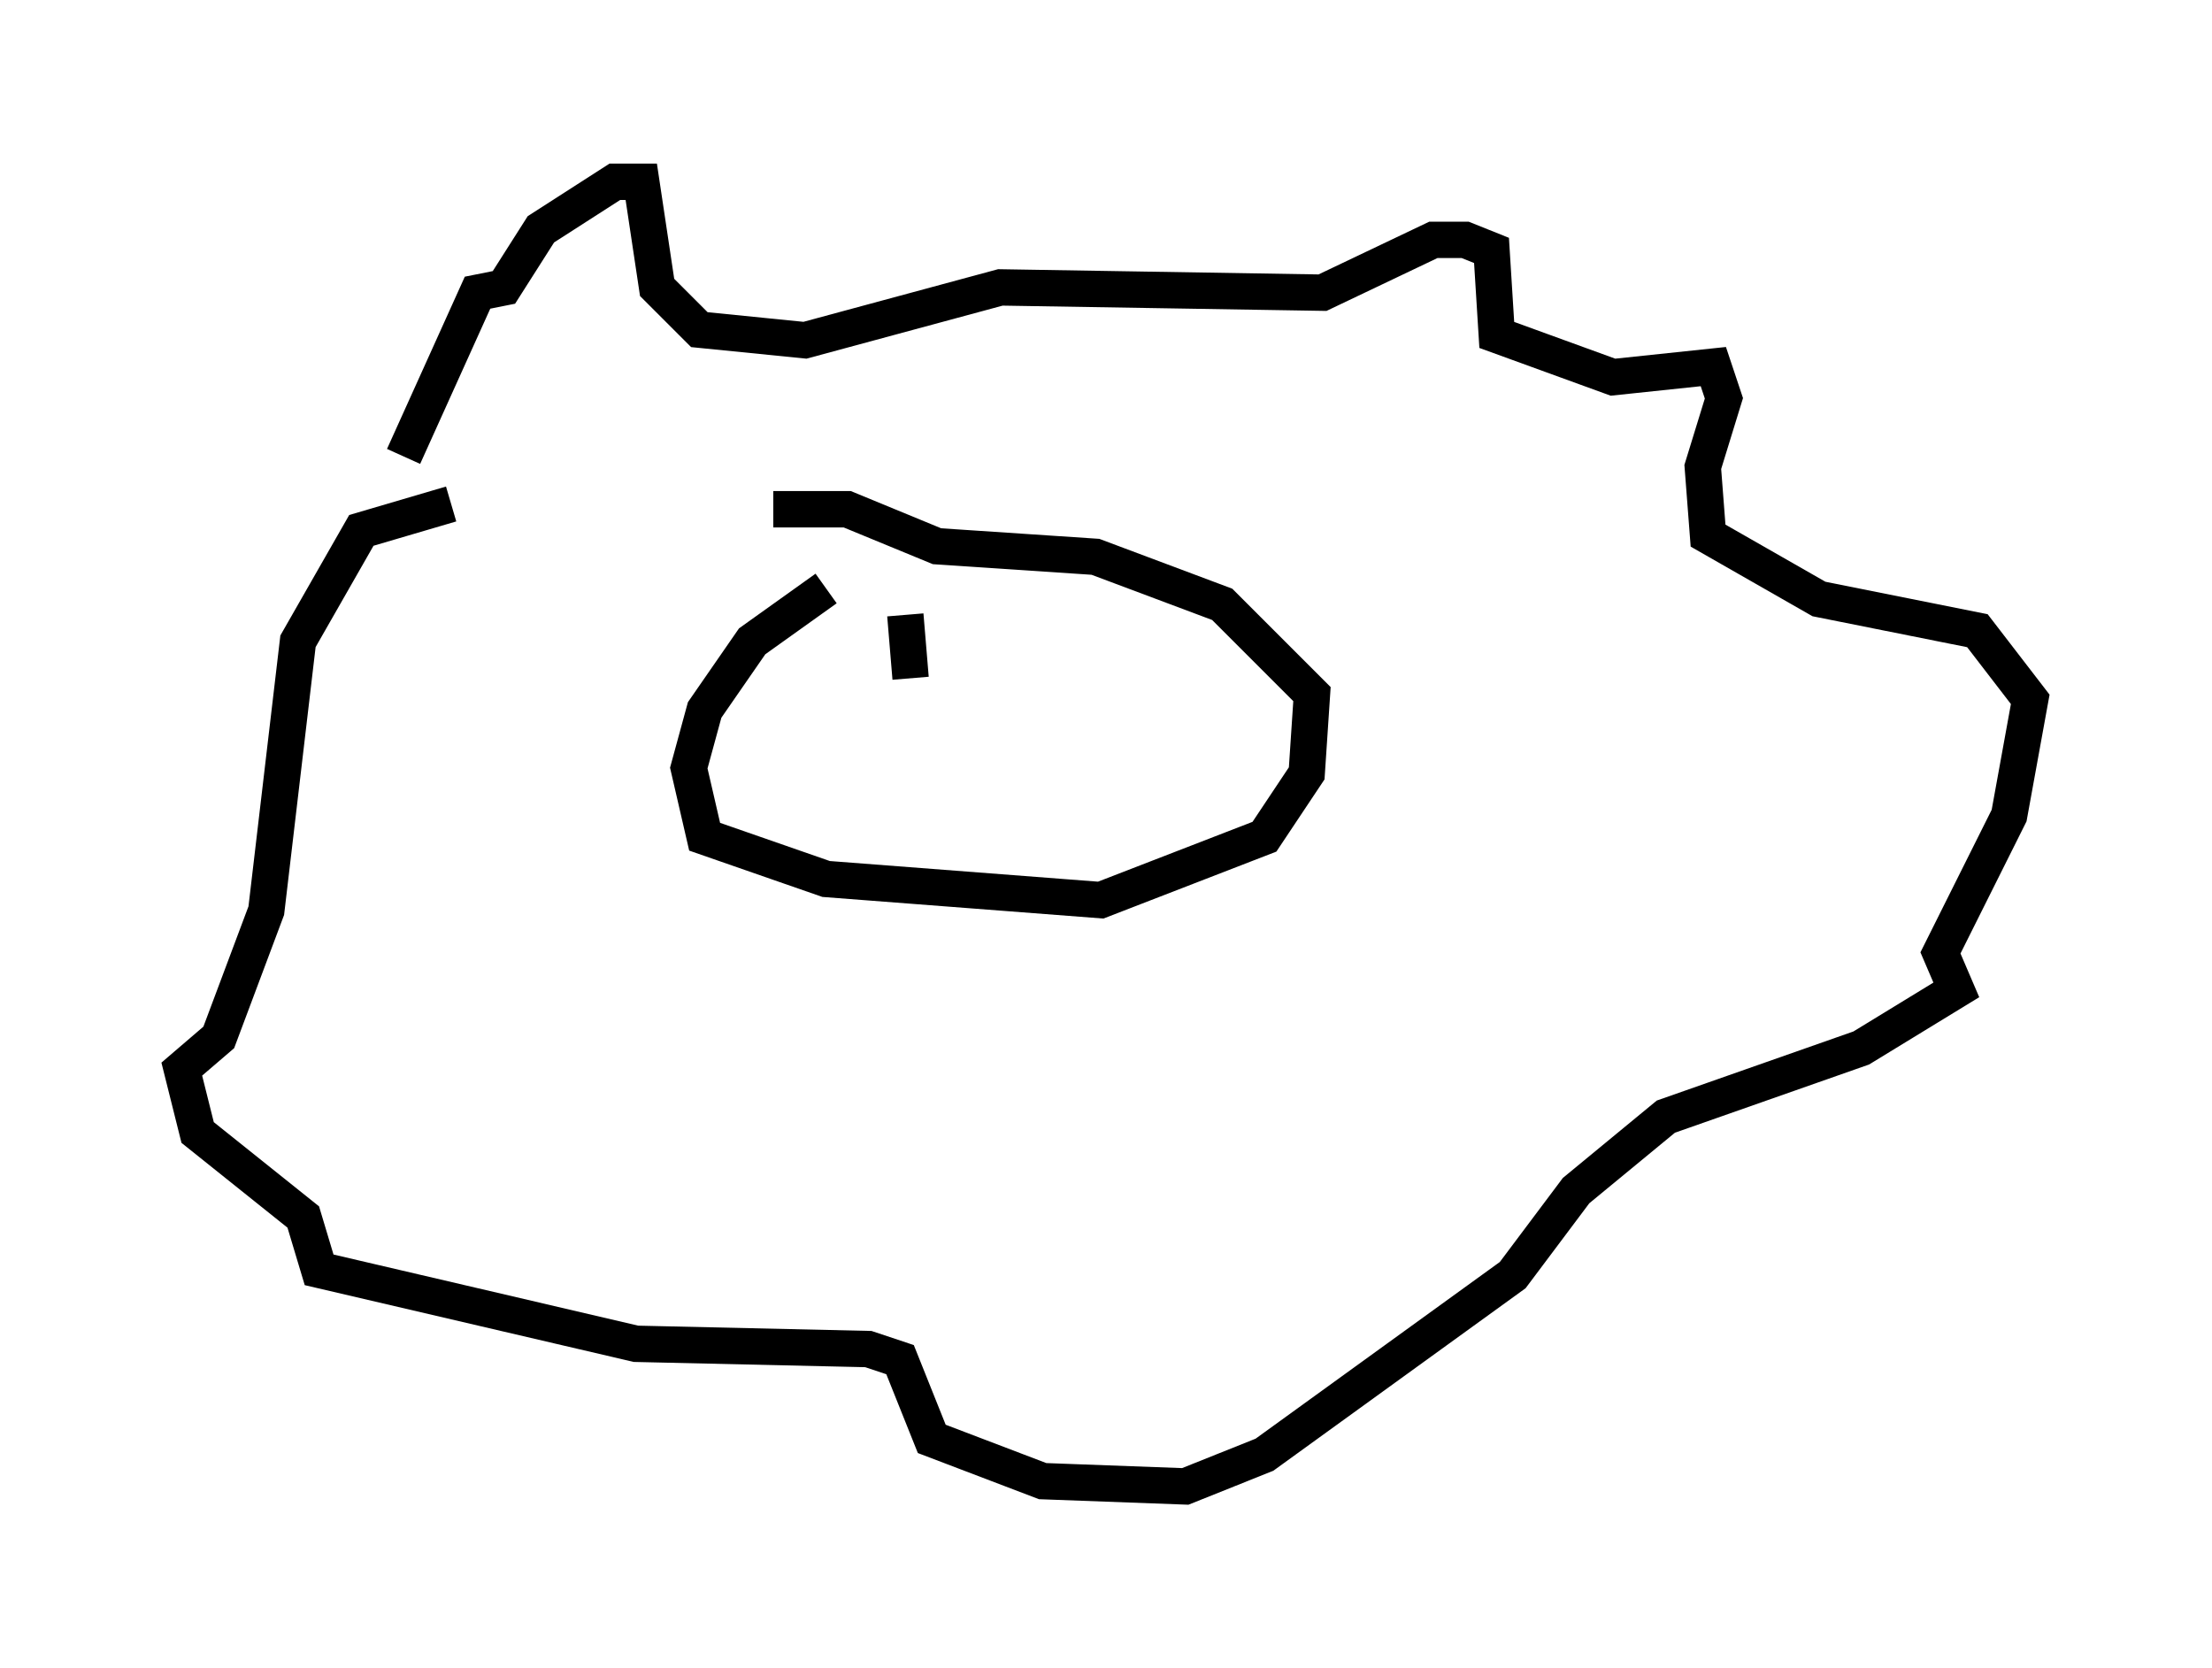<?xml version="1.0" encoding="utf-8" ?>
<svg baseProfile="full" height="45.877" version="1.1" width="60.838" xmlns="http://www.w3.org/2000/svg" xmlns:ev="http://www.w3.org/2001/xml-events" xmlns:xlink="http://www.w3.org/1999/xlink"><defs /><rect fill="white" height="45.877" width="60.838" x="0" y="0" /><path d="M23.447, 16.184 m-0.726, 0.0 l-2.034, 1.453 -1.307, 1.888 l-0.436, 1.598 0.436, 1.888 l3.341, 1.162 7.553, 0.581 l4.503, -1.743 1.162, -1.743 l0.145, -2.179 -2.469, -2.469 l-3.486, -1.307 -4.358, -0.291 l-2.469, -1.017 -2.034, 0.0 m-10.168, -1.453 l2.034, -4.503 0.726, -0.145 l1.017, -1.598 2.034, -1.307 l0.726, 0.0 0.436, 2.905 l1.162, 1.162 2.905, 0.291 l5.374, -1.453 8.86, 0.145 l3.05, -1.453 0.872, 0.0 l0.726, 0.291 0.145, 2.324 l3.196, 1.162 2.76, -0.291 l0.291, 0.872 -0.581, 1.888 l0.145, 1.888 3.05, 1.743 l4.358, 0.872 1.453, 1.888 l-0.581, 3.196 -1.888, 3.777 l0.436, 1.017 -2.615, 1.598 l-5.374, 1.888 -2.469, 2.034 l-1.743, 2.324 -6.827, 4.939 l-2.179, 0.872 -3.922, -0.145 l-3.05, -1.162 -0.872, -2.179 l-0.872, -0.291 -6.391, -0.145 l-8.715, -2.034 -0.436, -1.453 l-2.905, -2.324 -0.436, -1.743 l1.017, -0.872 1.307, -3.486 l0.872, -7.408 1.743, -3.05 l2.469, -0.726 m12.492, 3.05 l0.145, 1.743 " fill="none" stroke="black" stroke-width="1" /></svg>